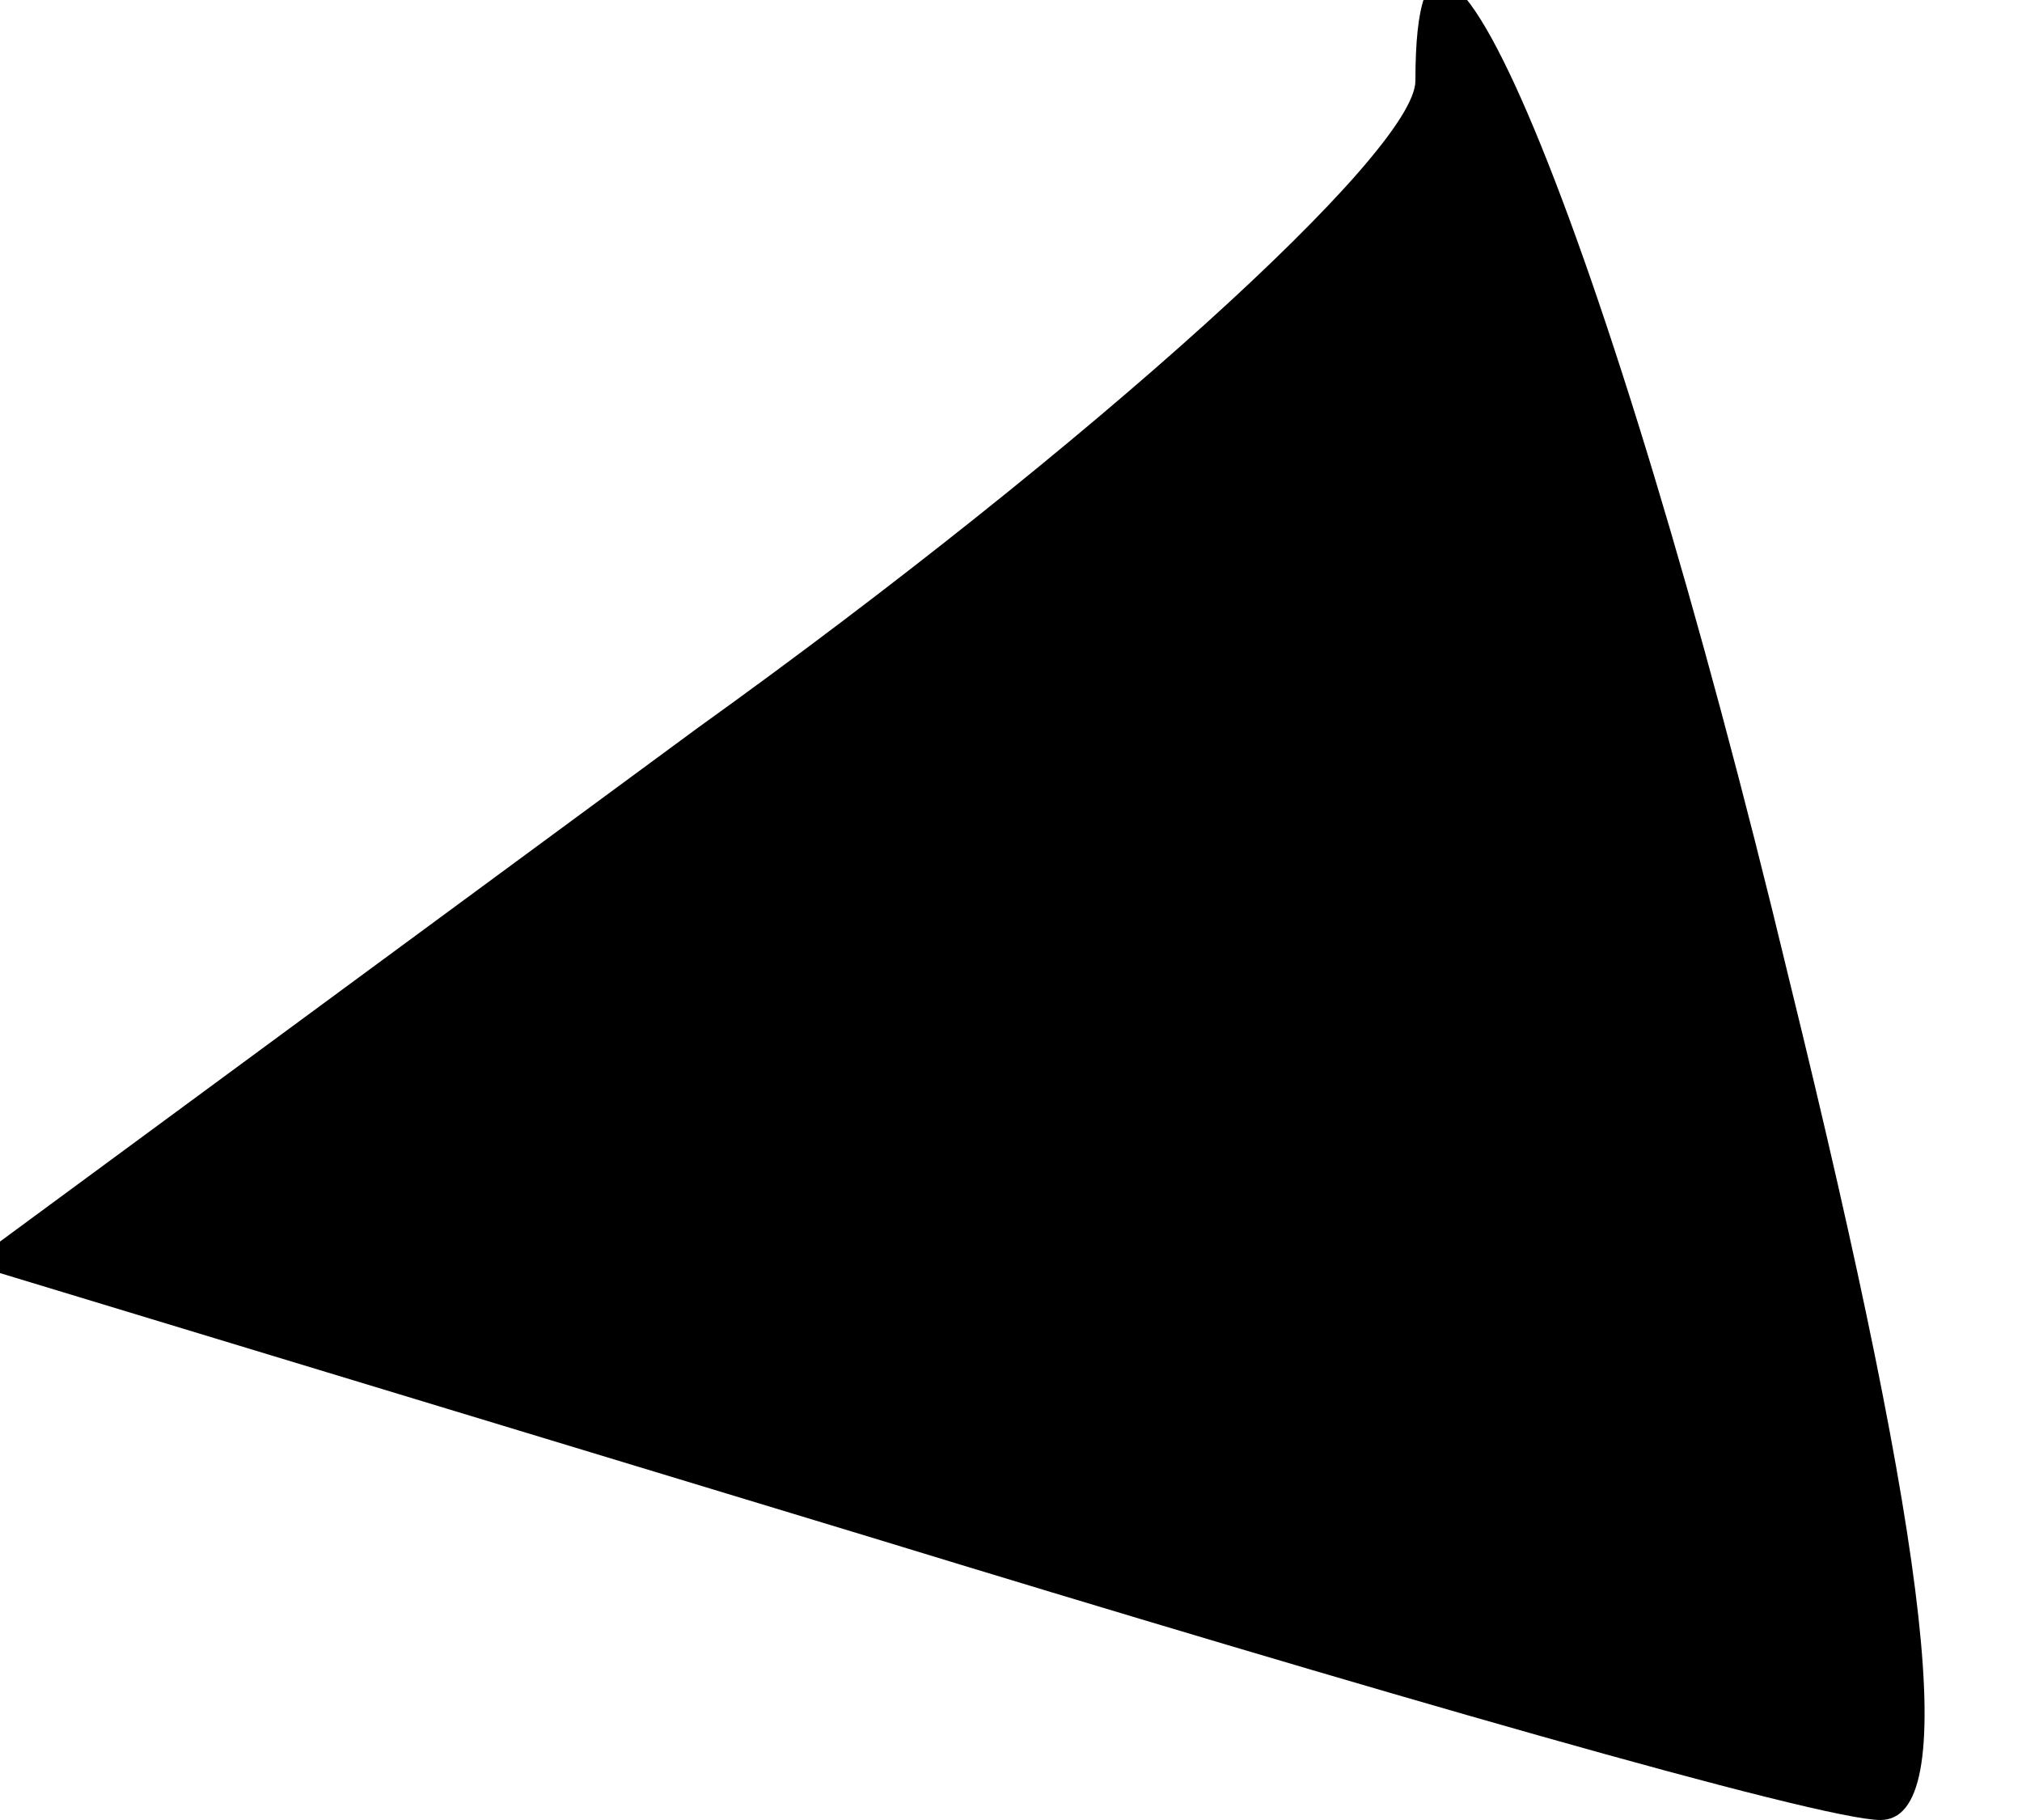 <?xml version="1.0" standalone="no"?>
<!DOCTYPE svg PUBLIC "-//W3C//DTD SVG 20010904//EN"
 "http://www.w3.org/TR/2001/REC-SVG-20010904/DTD/svg10.dtd">
<svg version="1.0" xmlns="http://www.w3.org/2000/svg"
 width="20pt" height="18pt" viewBox="0 0 20 18"
 preserveAspectRatio="xMidYMid meet">
<g transform="translate(0,18) scale(0.1,-0.1)"
fill="#000000" stroke="none">
<path fill="#000000" stroke="none" d="M140 172 c0 -7 -32 -36 -71 -64 l-72
-53 89 -27 c49 -15 94 -28 100 -28 8 0 5 26 -9 83 -18 75 -37 120 -37 89z"/>
</g>
</svg>
